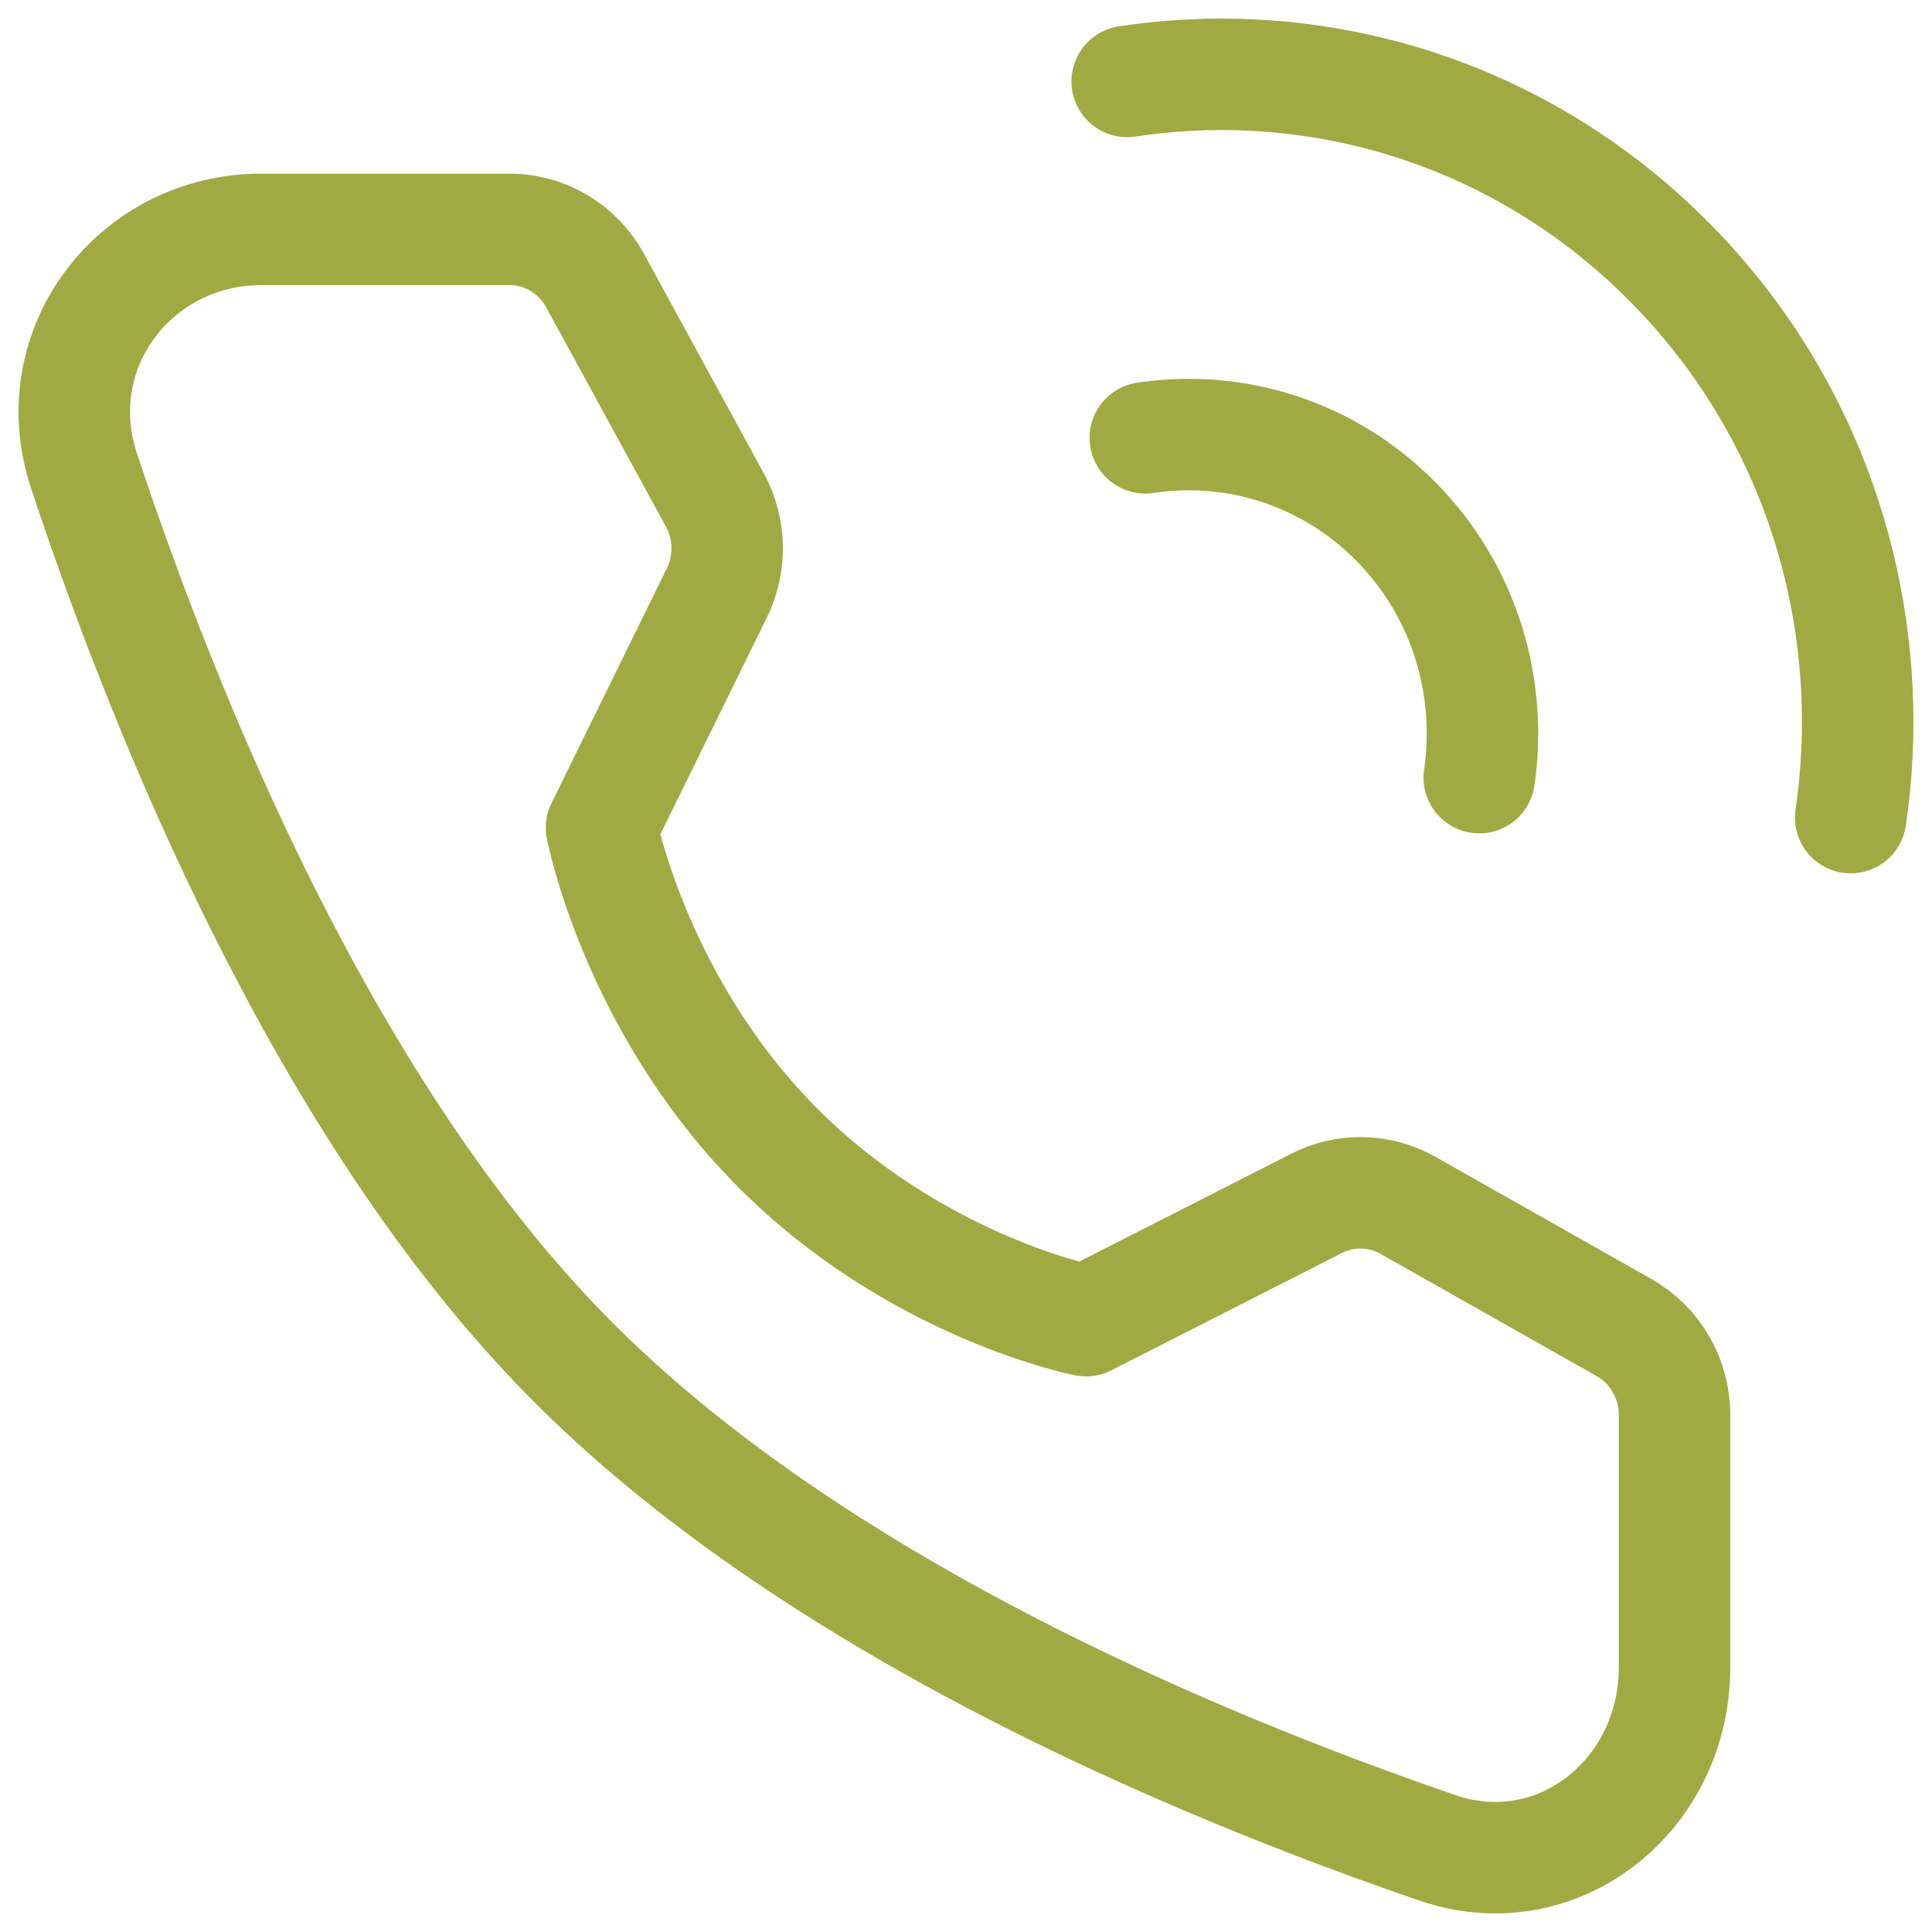 <svg width="26" height="26" viewBox="0 0 26 26" fill="none" xmlns="http://www.w3.org/2000/svg">
<path d="M24.906 11.003C25.072 9.867 25.018 8.703 24.742 7.585C24.378 6.107 23.628 4.707 22.492 3.552C21.356 2.396 19.981 1.633 18.529 1.262C17.429 0.982 16.286 0.926 15.169 1.096" stroke="#A1A942" stroke-width="1.5" stroke-linecap="round" stroke-linejoin="round"/>
<path d="M19.907 10.465C20.085 9.248 19.714 7.963 18.793 7.026C17.872 6.089 16.61 5.711 15.413 5.892" stroke="#A1A942" stroke-width="1.5" stroke-linecap="round" stroke-linejoin="round"/>
<path d="M6.858 3.087C7.336 3.087 7.777 3.351 8.009 3.777L9.621 6.73C9.832 7.117 9.841 7.584 9.647 7.98L8.095 11.139C8.095 11.139 8.545 13.492 10.427 15.407C12.31 17.323 14.615 17.773 14.615 17.773L17.719 16.194C18.108 15.995 18.568 16.006 18.948 16.221L21.858 17.867C22.276 18.104 22.535 18.552 22.535 19.039V22.439C22.535 24.17 20.955 25.421 19.343 24.867C16.031 23.73 10.891 21.566 7.633 18.25C4.375 14.935 2.248 9.705 1.13 6.336C0.586 4.695 1.815 3.087 3.517 3.087H6.858Z" stroke="#A1A942" stroke-width="1.5" stroke-linejoin="round"/>
</svg>
